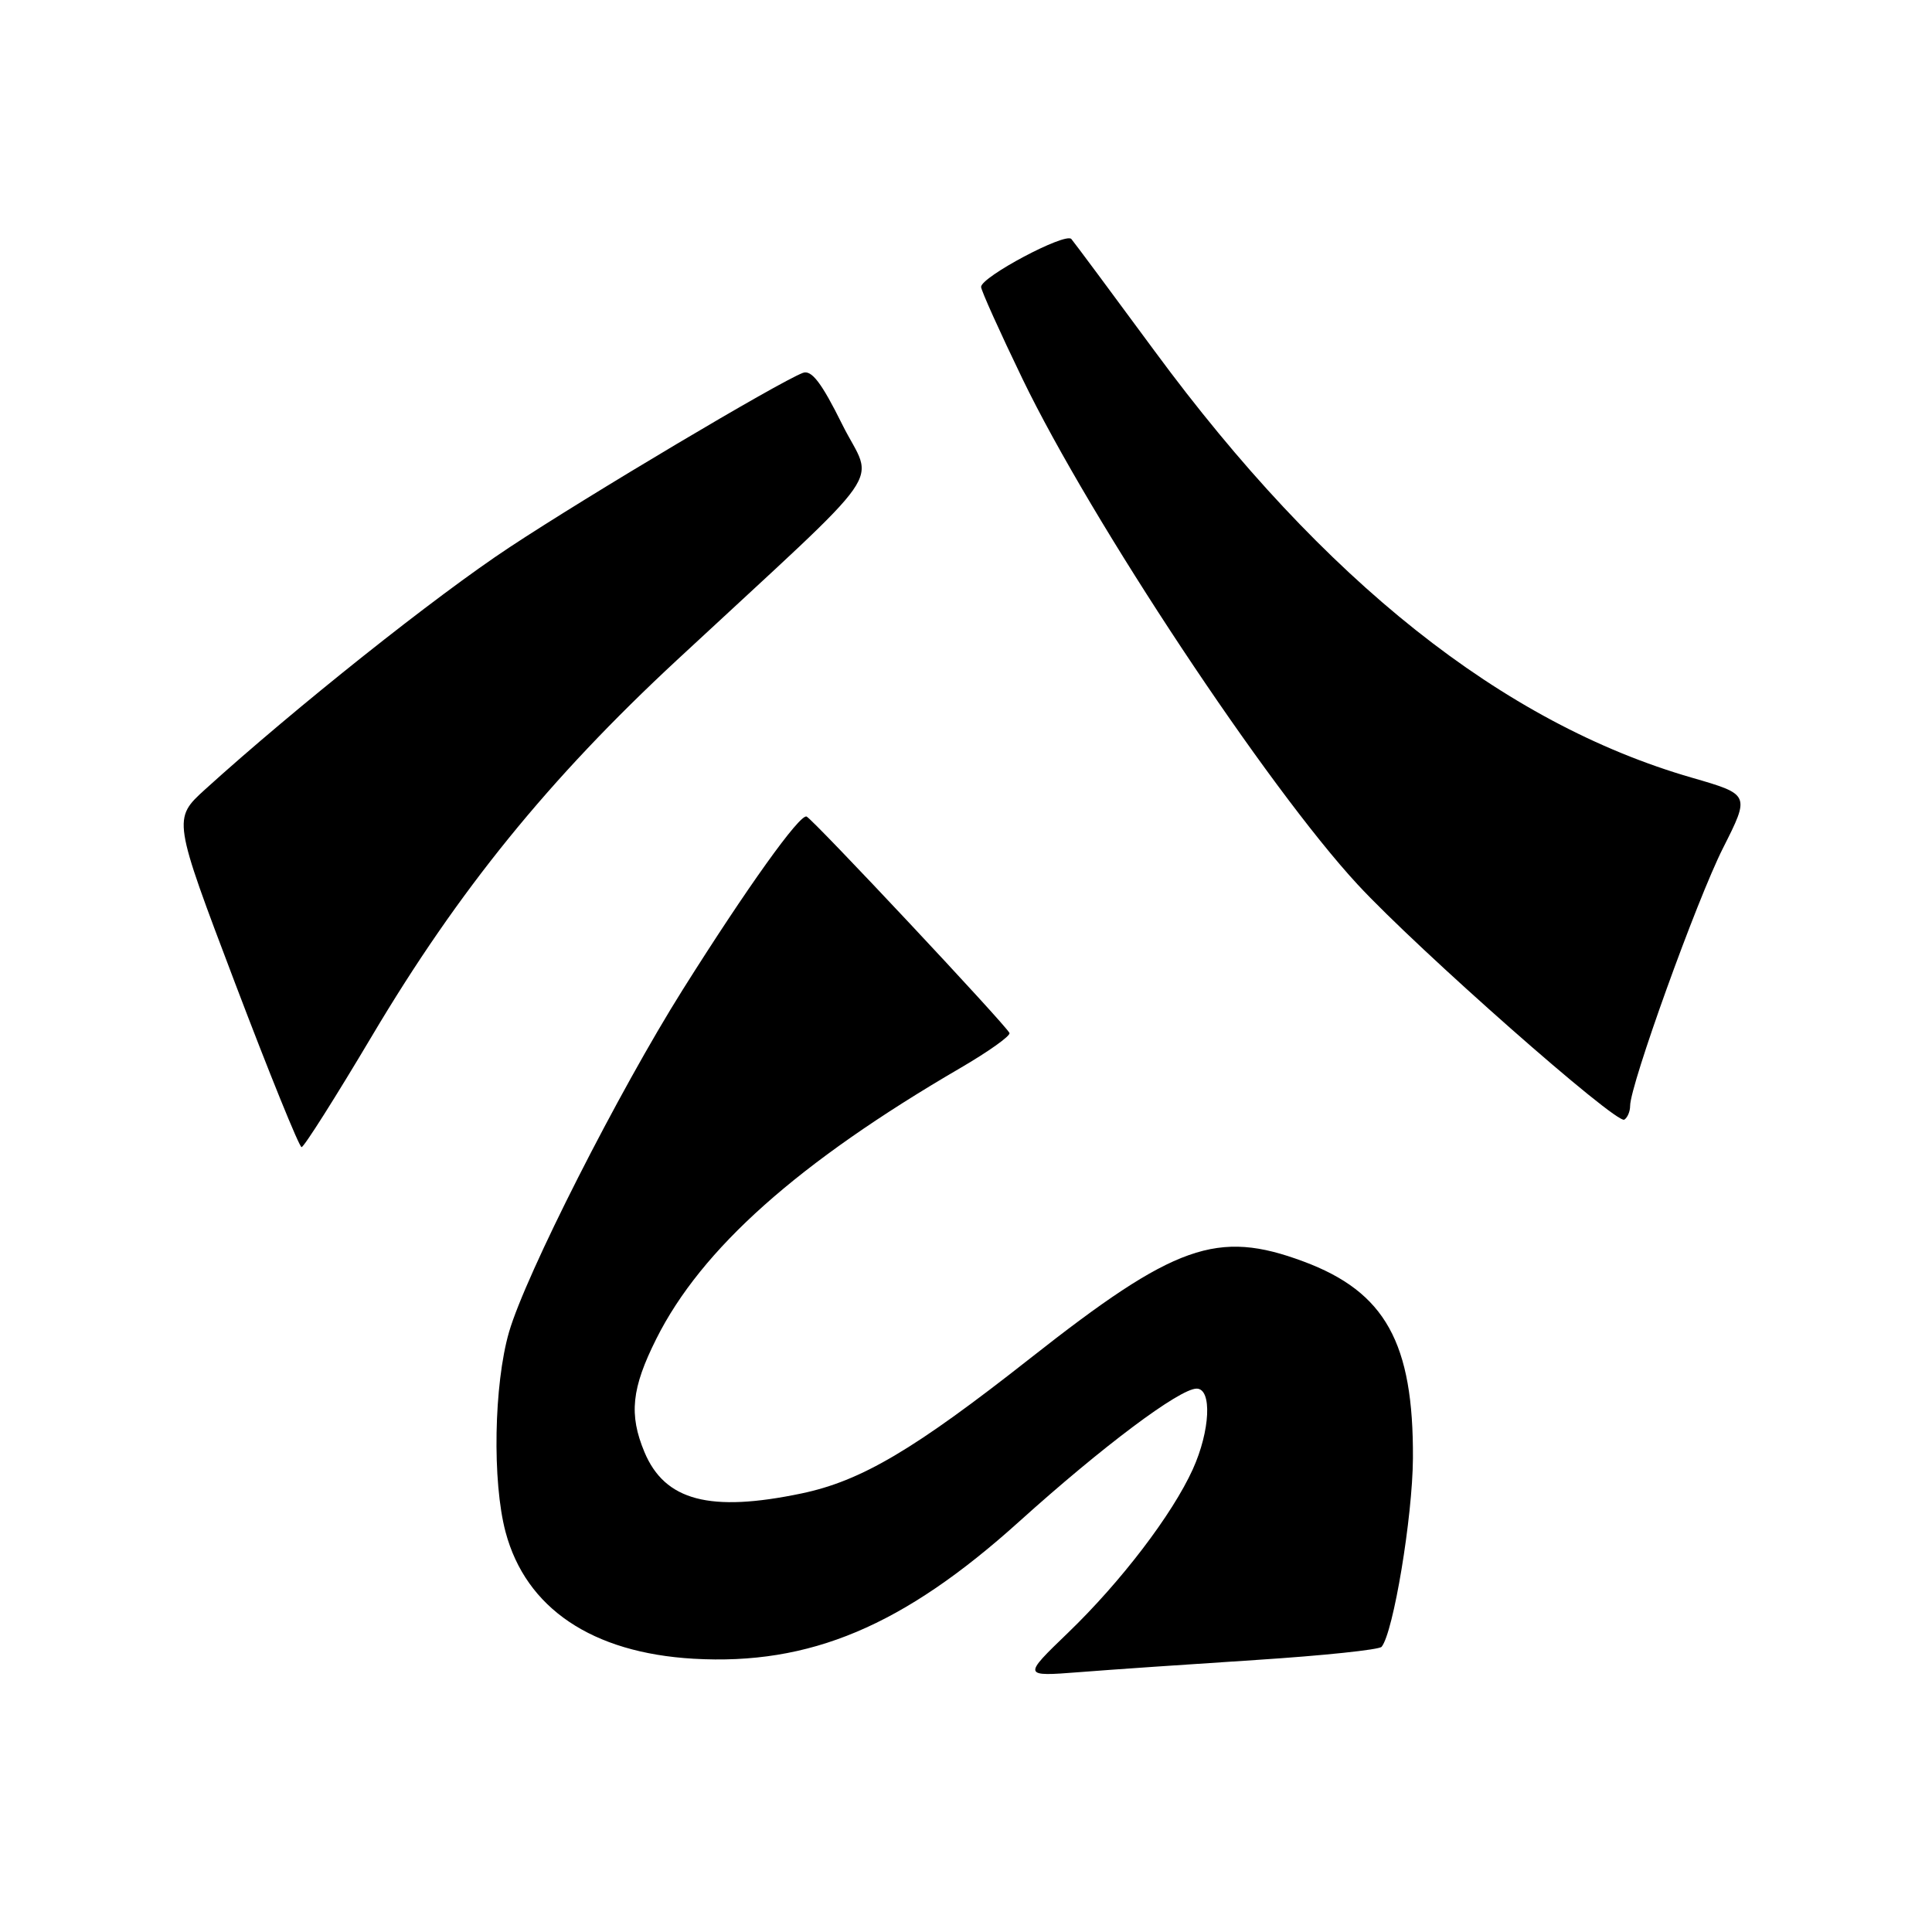 <?xml version="1.0" encoding="UTF-8" standalone="no"?>
<!DOCTYPE svg PUBLIC "-//W3C//DTD SVG 1.1//EN" "http://www.w3.org/Graphics/SVG/1.1/DTD/svg11.dtd" >
<svg xmlns="http://www.w3.org/2000/svg" xmlns:xlink="http://www.w3.org/1999/xlink" version="1.1" viewBox="0 0 256 256">
 <g >
 <path fill="currentColor"
d=" M 166.49 219.95 C 175.29 219.38 182.75 218.60 183.07 218.21 C 184.63 216.31 187.17 201.03 187.22 193.26 C 187.31 177.93 183.56 171.18 172.71 167.15 C 161.29 162.90 155.68 164.89 136.55 179.95 C 121.13 192.09 114.13 196.23 106.20 197.89 C 94.06 200.43 88.09 198.86 85.39 192.40 C 83.32 187.43 83.68 183.96 86.96 177.41 C 92.94 165.46 105.74 154.05 127.26 141.51 C 130.98 139.34 133.91 137.26 133.76 136.88 C 133.40 135.94 107.76 108.58 106.88 108.20 C 105.99 107.81 98.97 117.63 90.49 131.10 C 81.96 144.66 69.66 168.90 67.45 176.50 C 65.44 183.46 65.21 196.32 66.99 203.00 C 69.68 213.10 78.44 219.01 91.89 219.79 C 107.32 220.68 119.68 215.47 135.05 201.61 C 146.10 191.65 156.31 184.00 158.56 184.00 C 160.63 184.00 160.36 189.60 158.05 194.69 C 155.33 200.68 148.55 209.57 141.54 216.33 C 135.50 222.15 135.50 222.15 143.00 221.57 C 147.12 221.24 157.70 220.52 166.49 219.95 Z  M 49.30 137.25 C 60.74 117.99 72.71 103.24 89.70 87.46 C 118.54 60.68 115.76 64.64 111.59 56.22 C 108.86 50.71 107.53 48.97 106.38 49.41 C 103.12 50.66 77.99 65.60 67.50 72.53 C 57.68 79.01 39.11 93.79 27.19 104.59 C 22.89 108.50 22.89 108.50 31.14 130.25 C 35.68 142.21 39.65 152.00 39.96 152.00 C 40.28 152.00 44.48 145.36 49.30 137.25 Z  M 216.00 146.53 C 216.00 143.77 224.83 119.27 228.30 112.39 C 231.89 105.28 231.89 105.28 224.19 103.05 C 199.13 95.82 175.43 76.99 152.98 46.50 C 147.31 38.80 142.35 32.13 141.96 31.67 C 141.17 30.76 130.00 36.69 130.00 38.02 C 130.00 38.47 132.46 43.94 135.47 50.17 C 144.57 69.03 167.93 104.28 179.90 117.21 C 187.88 125.83 214.17 149.01 215.23 148.36 C 215.65 148.10 216.00 147.27 216.00 146.53 Z "/>
</g>
</svg>
